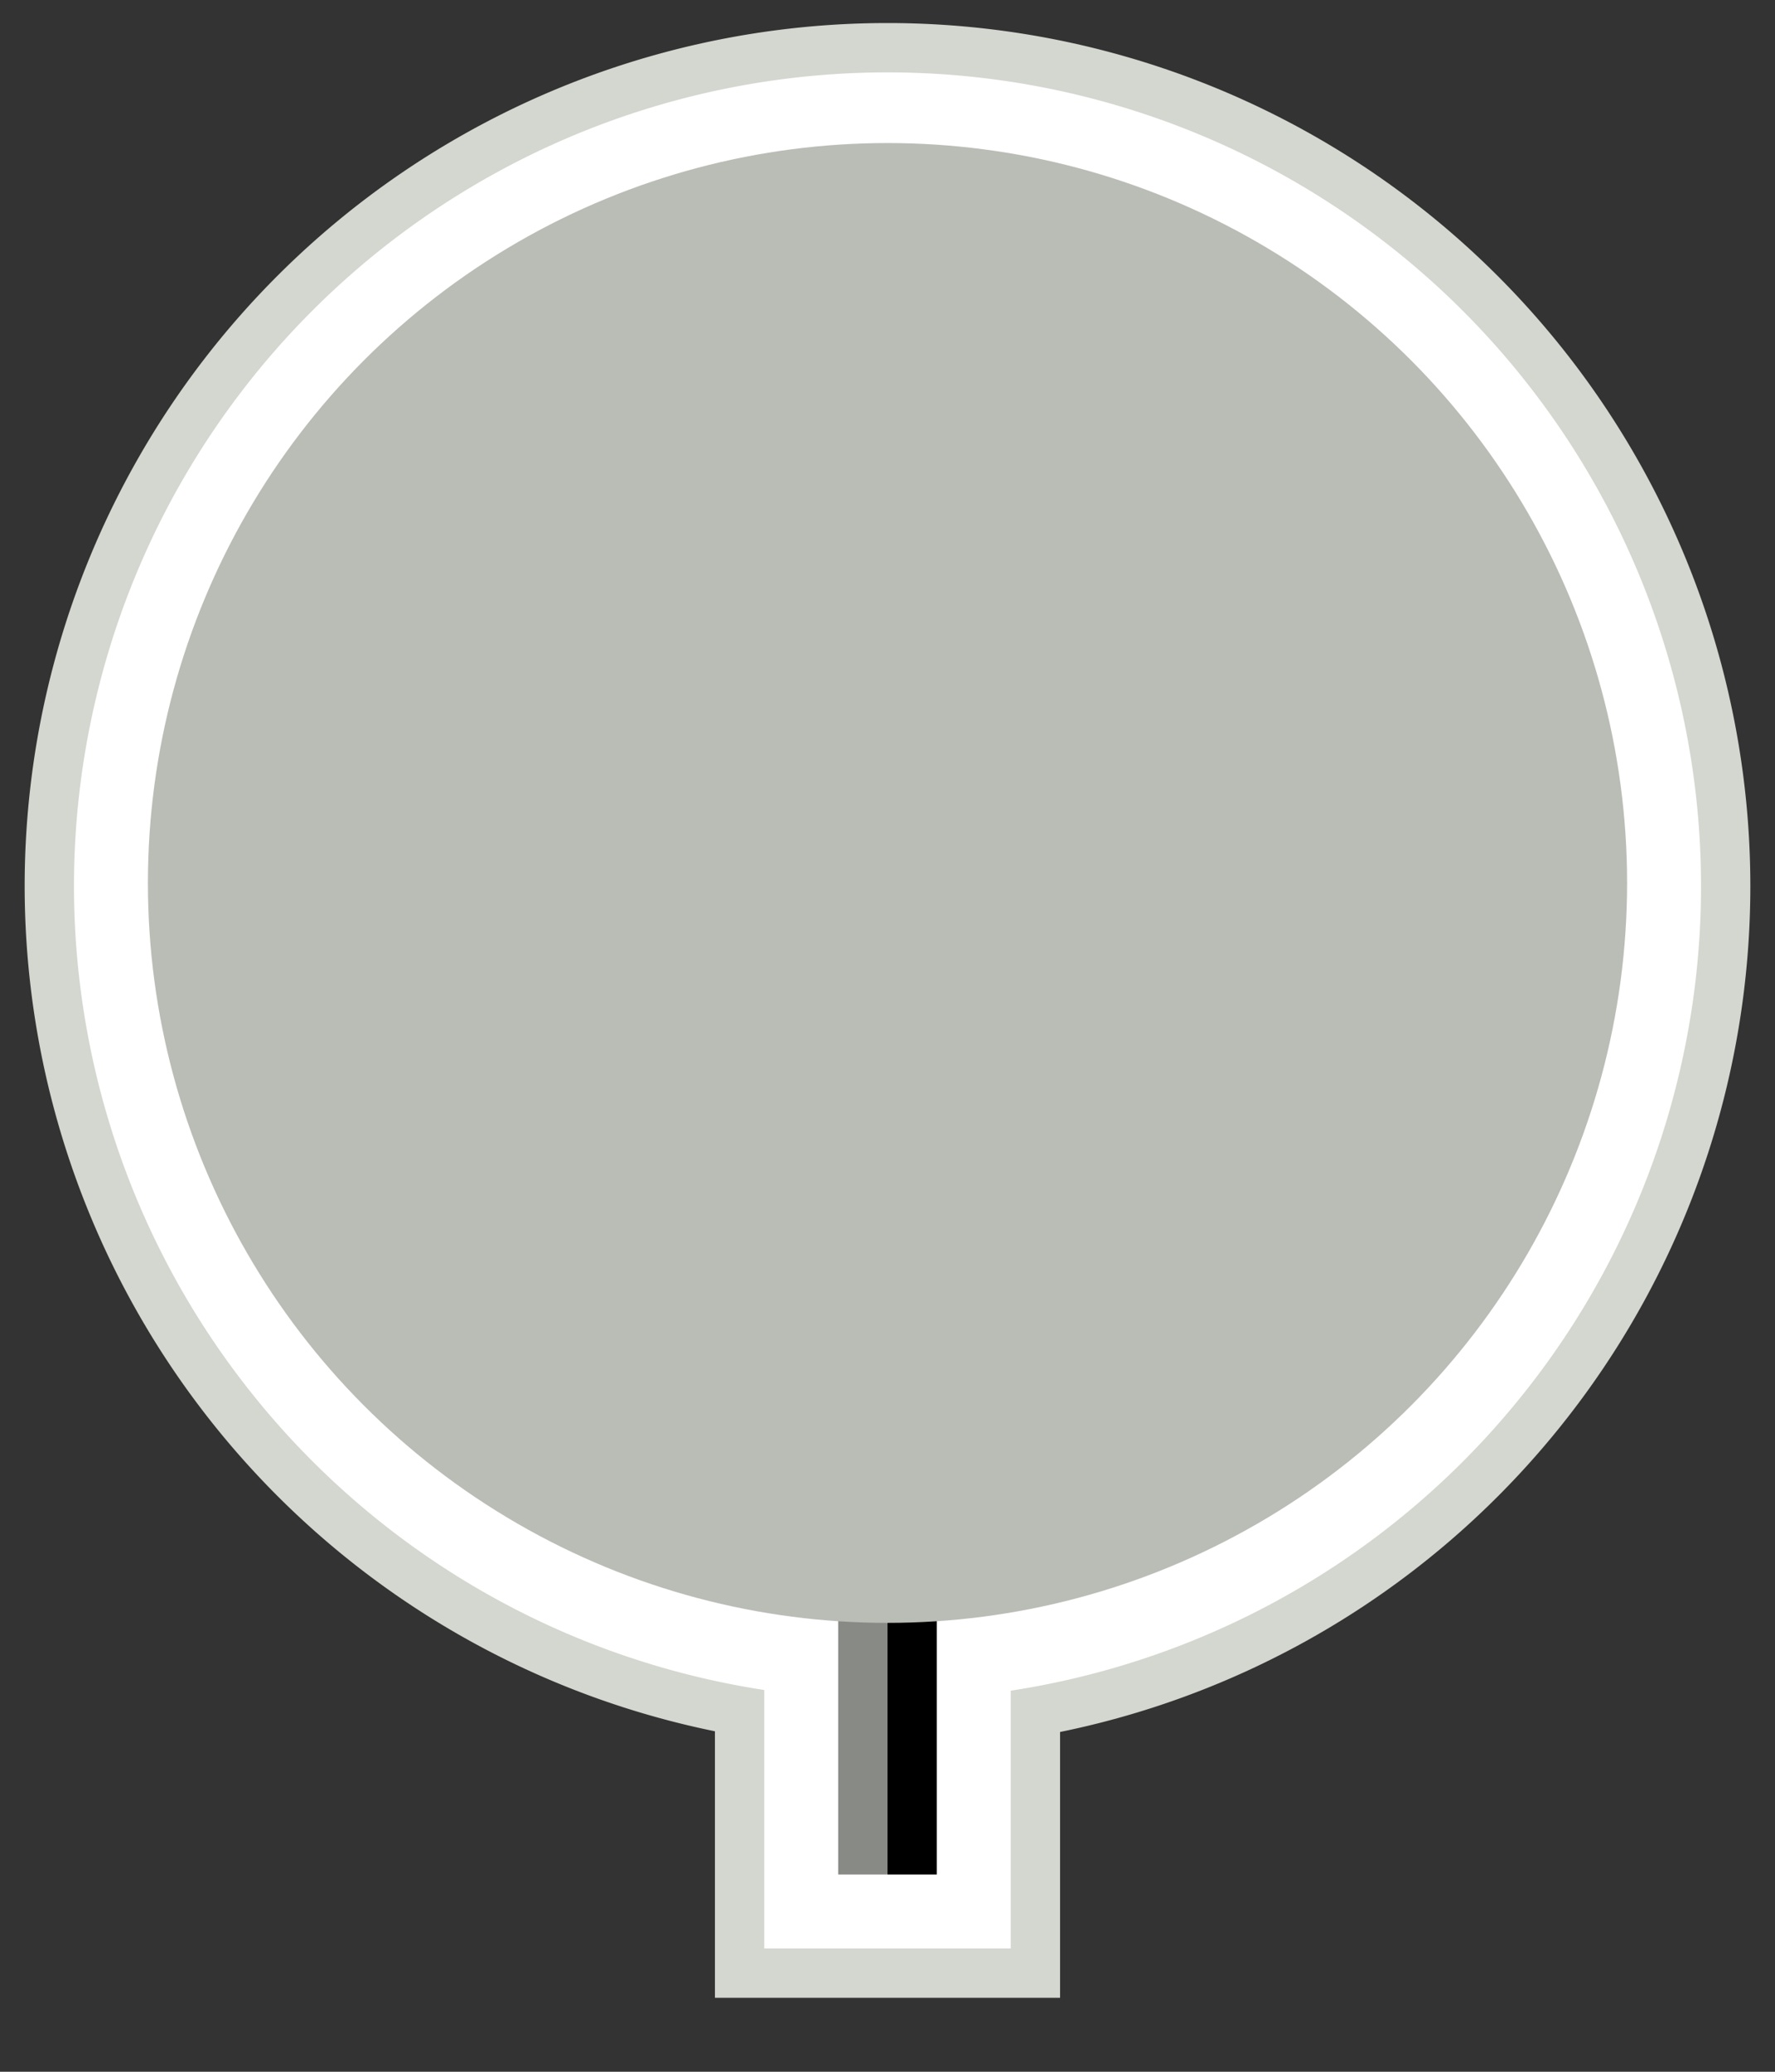 <?xml version="1.0" encoding="UTF-8" standalone="no"?>
<!-- Created with Inkscape (http://www.inkscape.org/) -->
<svg id="svg2" xmlns:rdf="http://www.w3.org/1999/02/22-rdf-syntax-ns#" xmlns="http://www.w3.org/2000/svg" height="42" viewBox="0 0 36 42" width="36" version="1.1" xmlns:cc="http://creativecommons.org/ns#" xmlns:dc="http://purl.org/dc/elements/1.1/">
 <rect x="0" y="0" width="36" height="42" fill="#333333" stroke="none"/>
 <g id="layer1" fill-rule="evenodd" transform="translate(0 -1010.4)">
  <path id="rect4159" style="color-rendering:auto;color:#000000;isolation:auto;mix-blend-mode:normal;shape-rendering:auto;solid-color:#000000;image-rendering:auto" d="m18 2.967a15 15 0 0 0 -15 15 15 15 0 0 0 14 14.951v5.082h2v-5.068a15 15 0 0 0 14 -14.965 15 15 0 0 0 -15 -15z" transform="translate(0 1010.4)" stroke="#d3d7cf" stroke-width="5"/>
  <path id="path4172" style="color-rendering:auto;color:#000000;isolation:auto;mix-blend-mode:normal;shape-rendering:auto;solid-color:#000000;image-rendering:auto" d="m18 2.967a15 15 0 0 0 -15 15 15 15 0 0 0 14 14.951v5.082h2v-5.068a15 15 0 0 0 14 -14.965 15 15 0 0 0 -15 -15z" transform="translate(0 1010.4)" stroke="#fff" stroke-width="3"/>
  <g id="qsdf">
   <g id="g4145">
    <rect id="rect4141" style="color-rendering:auto;color:#000000;isolation:auto;mix-blend-mode:normal;shape-rendering:auto;solid-color:#000000;image-rendering:auto" height="8" width="1" y="1040.4" x="18"/>
    <rect id="rect4143" style="color-rendering:auto;color:#000000;isolation:auto;mix-blend-mode:normal;shape-rendering:auto;solid-color:#000000;image-rendering:auto" height="8" width="1" y="1040.4" x="17" fill="#888a85"/>
   </g>
   <circle id="colorized" style="color-rendering:auto;color:#000000;isolation:auto;mix-blend-mode:normal;shape-rendering:auto;solid-color:#000000;image-rendering:auto" cx="18" cy="1028.3" r="15" fill="#babdb6"/>
  </g>
 </g>
</svg>
